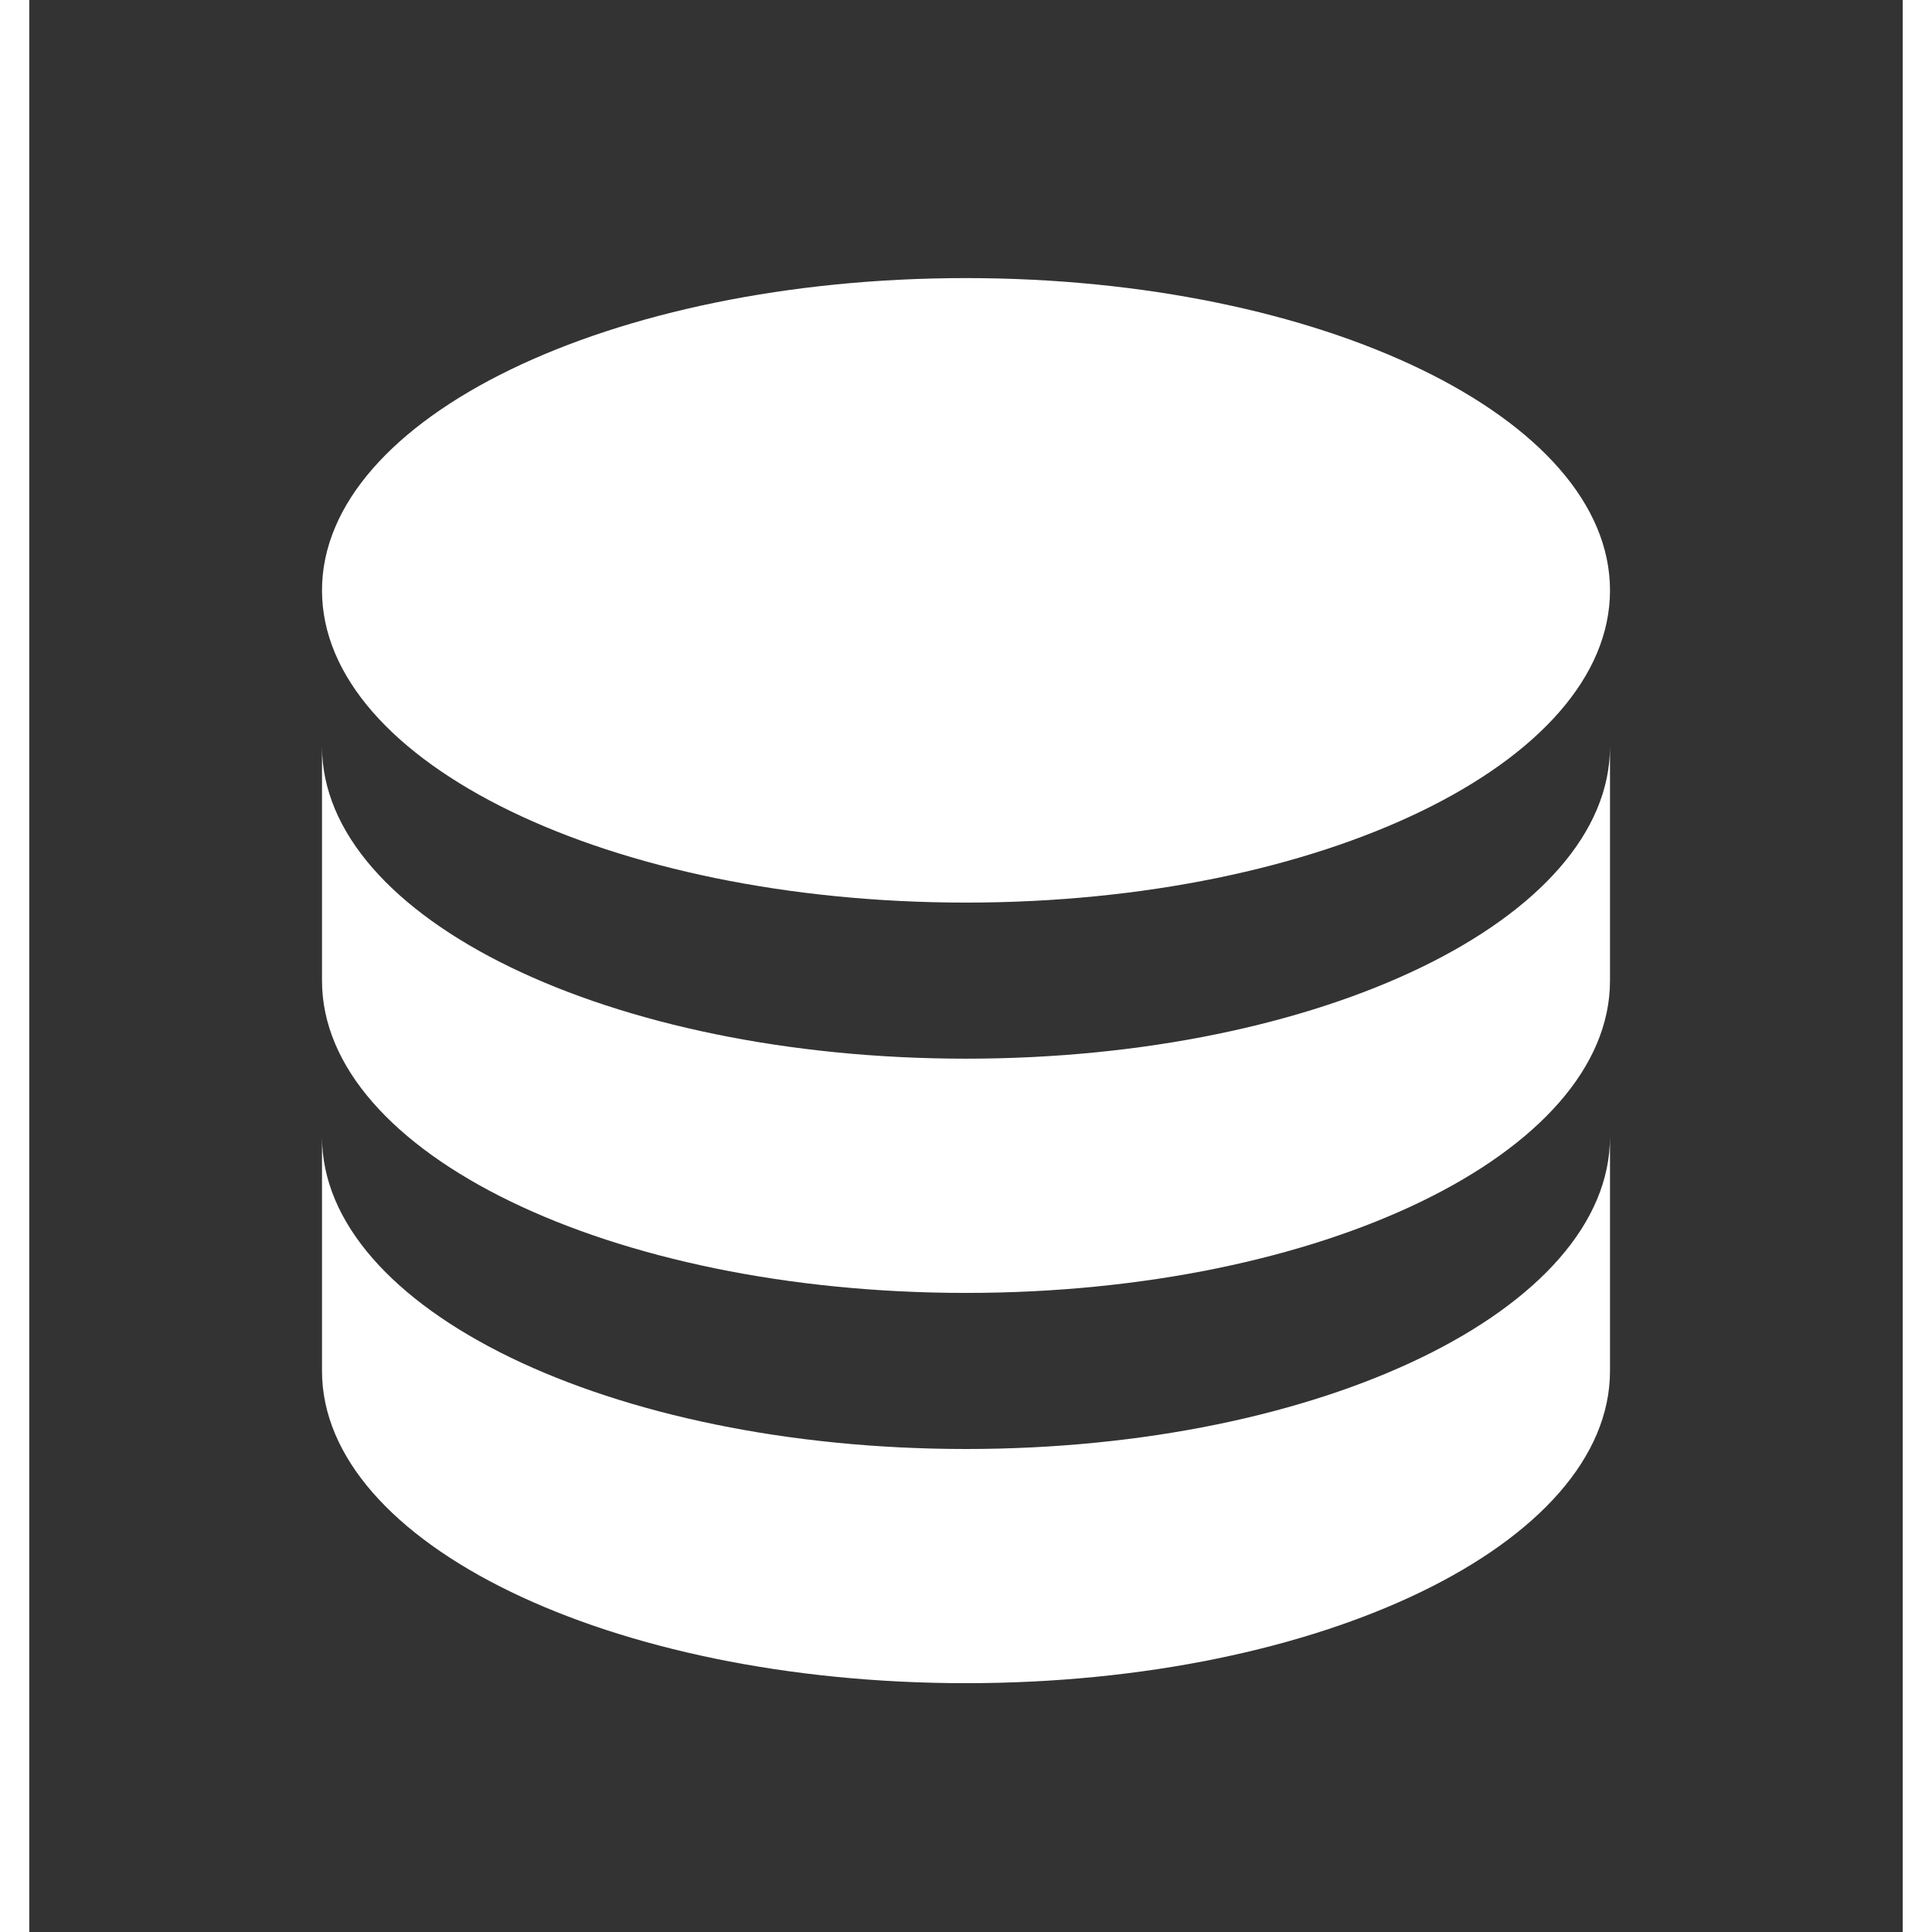 <svg width="32" height="32" viewBox="0 0 32 33" fill="none" xmlns="http://www.w3.org/2000/svg">
<rect x="0" y="0" width="32" height="33" fill="#333333" stroke="none"/>
<path fill-rule="evenodd" clip-rule="evenodd" d="M16 22.084C22.077 22.084 27 19.697 27 16.75V12.75C27 15.697 22.077 18.083 16 18.083C9.923 18.083 5 15.697 5 12.75V16.75C5 19.697 9.923 22.084 16 22.084Z" fill="white"/>
<path fill-rule="evenodd" clip-rule="evenodd" d="M16 28.75C22.077 28.75 27 26.363 27 23.416V19.417C27 22.363 22.077 24.75 16 24.75C9.923 24.75 5 22.363 5 19.417V23.416C5 26.363 9.923 28.75 16 28.75Z" fill="white"/>
<path fill-rule="evenodd" clip-rule="evenodd" d="M16 15.417C22.077 15.417 27 13.03 27 10.084C27 7.137 22.077 4.75 16 4.75C9.923 4.75 5 7.137 5 10.084C5 13.03 9.923 15.417 16 15.417Z" fill="white"/>
</svg>
